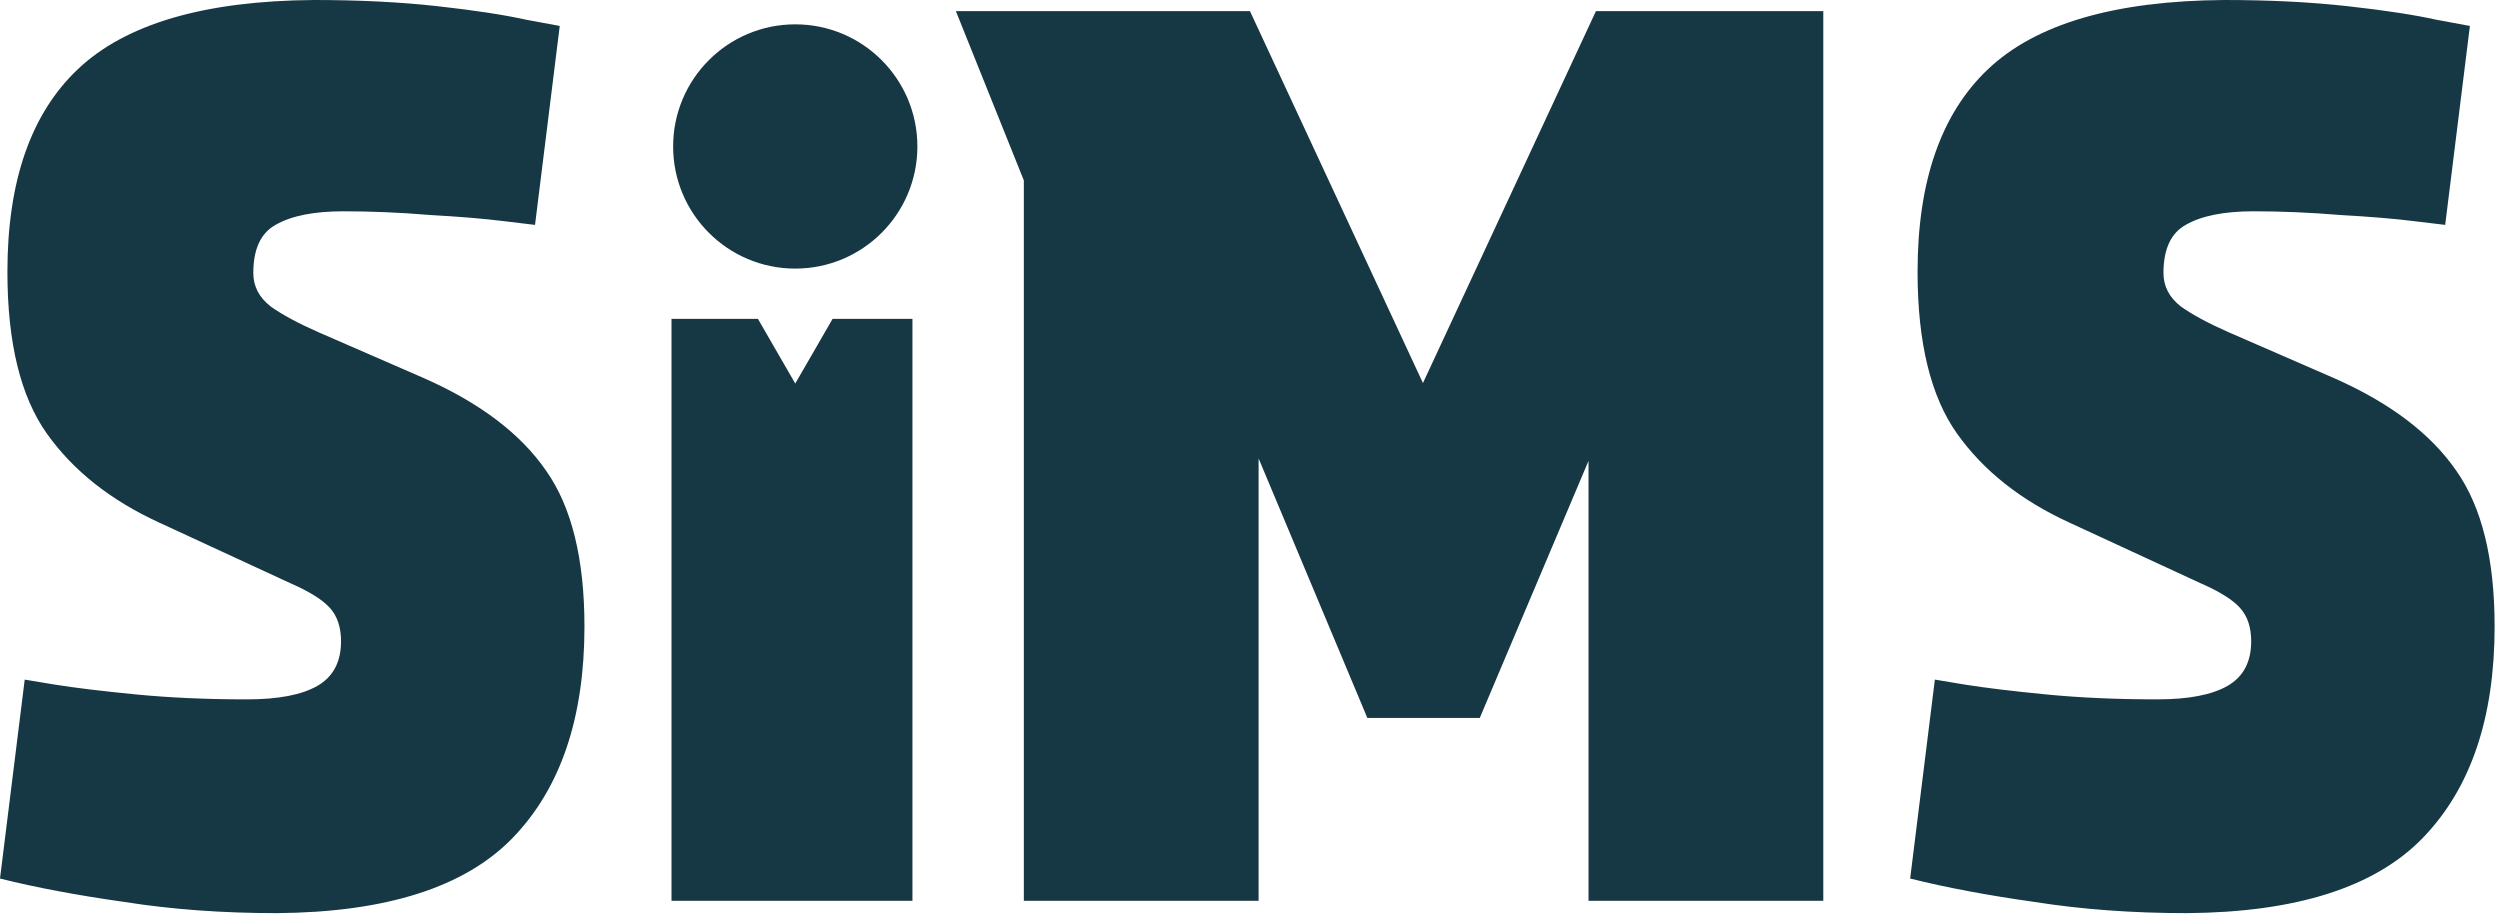 <svg width="174" height="64" viewBox="0 0 174 64" fill="none" xmlns="http://www.w3.org/2000/svg">
<path fill-rule="evenodd" clip-rule="evenodd" d="M22.102 47.73C21.013 48.361 19.379 48.676 17.2 48.676C14.391 48.676 11.811 48.561 9.46 48.332C7.109 48.103 5.217 47.873 3.784 47.644L1.72 47.3L0 61.146C2.523 61.777 5.418 62.321 8.686 62.78C11.954 63.296 15.48 63.554 19.264 63.554C26.889 63.497 32.365 61.748 35.69 58.308C39.015 54.868 40.678 49.966 40.678 43.602C40.678 38.901 39.789 35.289 38.012 32.766C36.235 30.186 33.397 28.036 29.498 26.316L22.188 23.134C20.755 22.503 19.637 21.901 18.834 21.328C18.031 20.697 17.63 19.923 17.63 19.006C17.63 17.343 18.146 16.225 19.178 15.652C20.267 15.021 21.844 14.706 23.908 14.706C25.857 14.706 27.864 14.792 29.928 14.964C31.992 15.079 33.712 15.222 35.088 15.394L37.238 15.652L38.958 1.806L36.636 1.376C35.088 1.032 33.024 0.717 30.444 0.43C27.864 0.143 24.997 0 21.844 0C14.219 0.057 8.743 1.663 5.418 4.816C2.15 7.912 0.516 12.613 0.516 18.92C0.516 23.851 1.433 27.606 3.268 30.186C5.103 32.766 7.711 34.83 11.094 36.378L20.21 40.592C21.529 41.165 22.446 41.739 22.962 42.312C23.478 42.885 23.736 43.659 23.736 44.634C23.736 46.067 23.191 47.099 22.102 47.73ZM52.752 22.194H46.736V62.694H63.506V22.194H57.948L55.35 26.694L52.752 22.194ZM95.167 49.966L87.599 31.906V62.694H71.259V12.556L66.529 0.774H86.997L99.037 26.66L111.077 0.774H126.901V62.694H110.561V32.078L102.993 49.966H95.167ZM155.049 47.73C153.96 48.361 152.326 48.676 150.147 48.676C147.338 48.676 144.758 48.561 142.407 48.332C140.057 48.103 138.165 47.873 136.731 47.644L134.667 47.3L132.947 61.146C135.47 61.777 138.365 62.321 141.633 62.78C144.901 63.296 148.427 63.554 152.211 63.554C159.837 63.497 165.312 61.748 168.637 58.308C171.963 54.868 173.625 49.966 173.625 43.602C173.625 38.901 172.737 35.289 170.959 32.766C169.182 30.186 166.344 28.036 162.445 26.316L155.135 23.134C153.702 22.503 152.584 21.901 151.781 21.328C150.979 20.697 150.577 19.923 150.577 19.006C150.577 17.343 151.093 16.225 152.125 15.652C153.215 15.021 154.791 14.706 156.855 14.706C158.805 14.706 160.811 14.792 162.875 14.964C164.939 15.079 166.659 15.222 168.035 15.394L170.185 15.652L171.905 1.806L169.583 1.376C168.035 1.032 165.971 0.717 163.391 0.43C160.811 0.143 157.945 0 154.791 0C147.166 0.057 141.691 1.663 138.365 4.816C135.097 7.912 133.463 12.613 133.463 18.92C133.463 23.851 134.381 27.606 136.215 30.186C138.05 32.766 140.659 34.83 144.041 36.378L153.157 40.592C154.476 41.165 155.393 41.739 155.909 42.312C156.425 42.885 156.683 43.659 156.683 44.634C156.683 46.067 156.139 47.099 155.049 47.73Z" fill="#163744"/>
<circle cx="55.35" cy="10.194" r="8.5" fill="#163744"/>
</svg>
